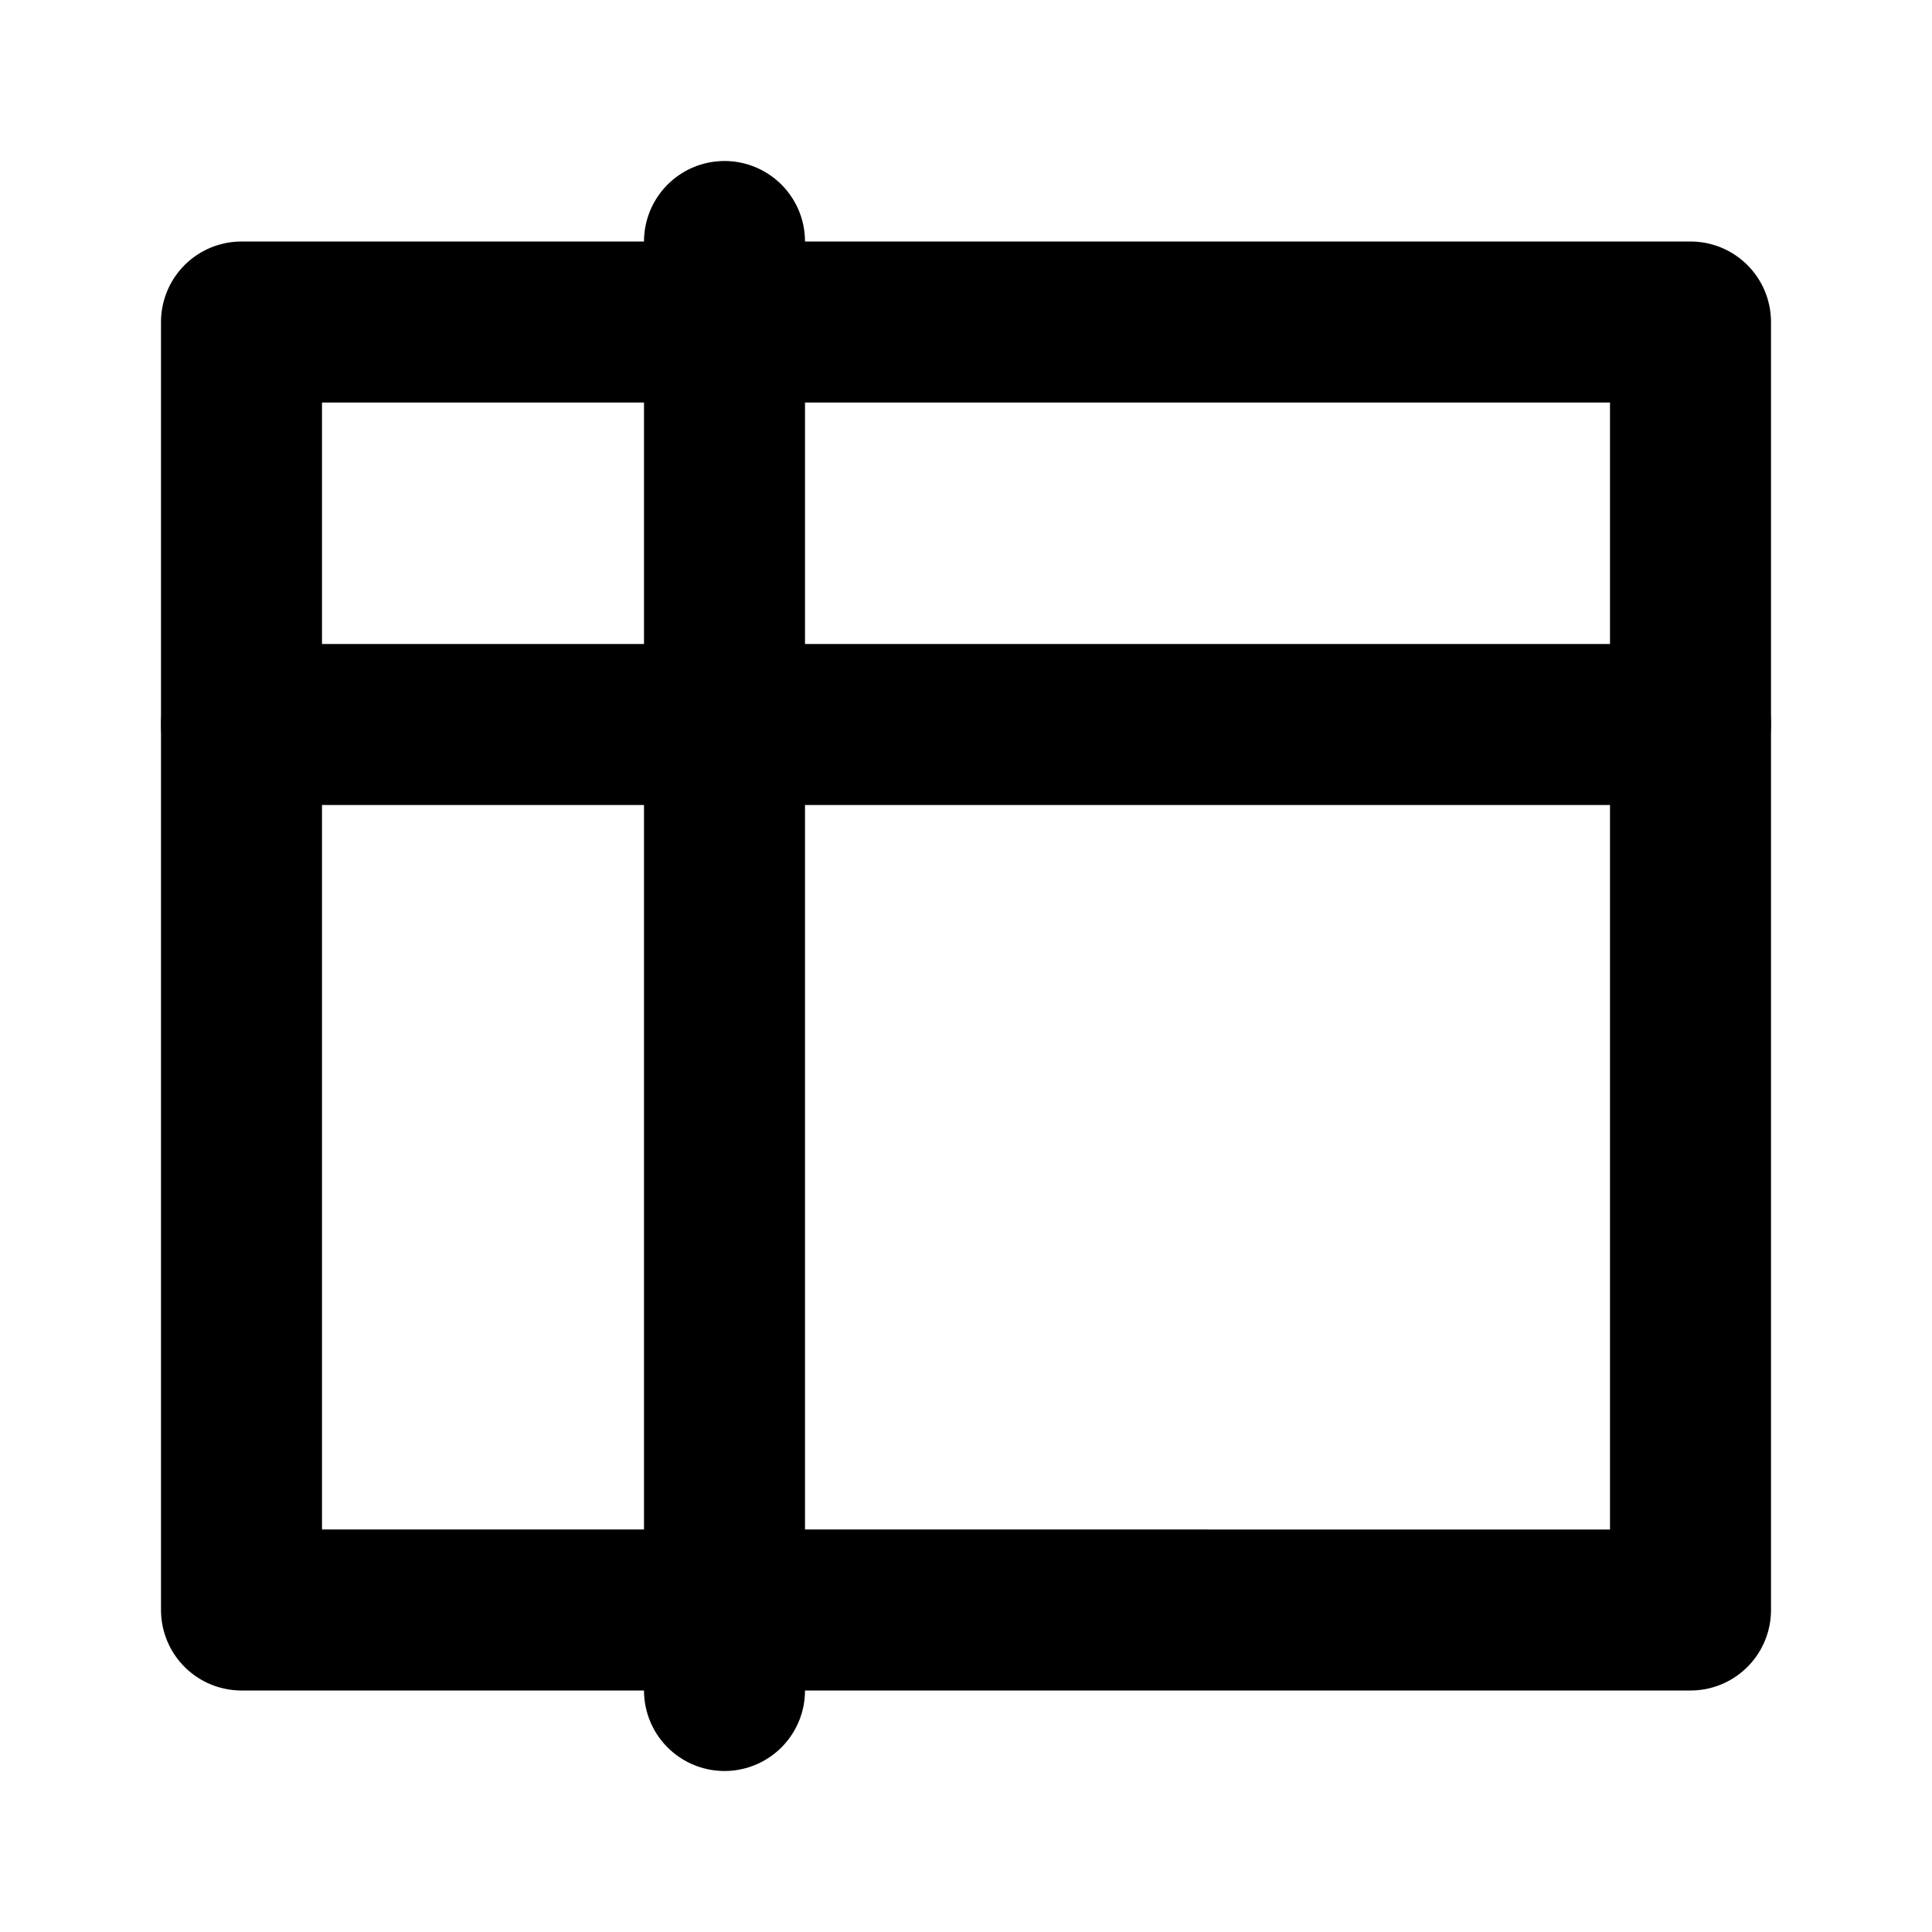 <svg xmlns="http://www.w3.org/2000/svg" viewBox="0 0 24 24" style="display: block; height: 24px; width: 24px; fill: none; stroke: currentcolor;" stroke-width="2" stroke-linecap="round" stroke-linejoin="round">
  <path d="M3 4h18v16H3z"></path>
  <path d="M9 3v18"></path>
  <path d="M3 9h18"></path>
</svg>
